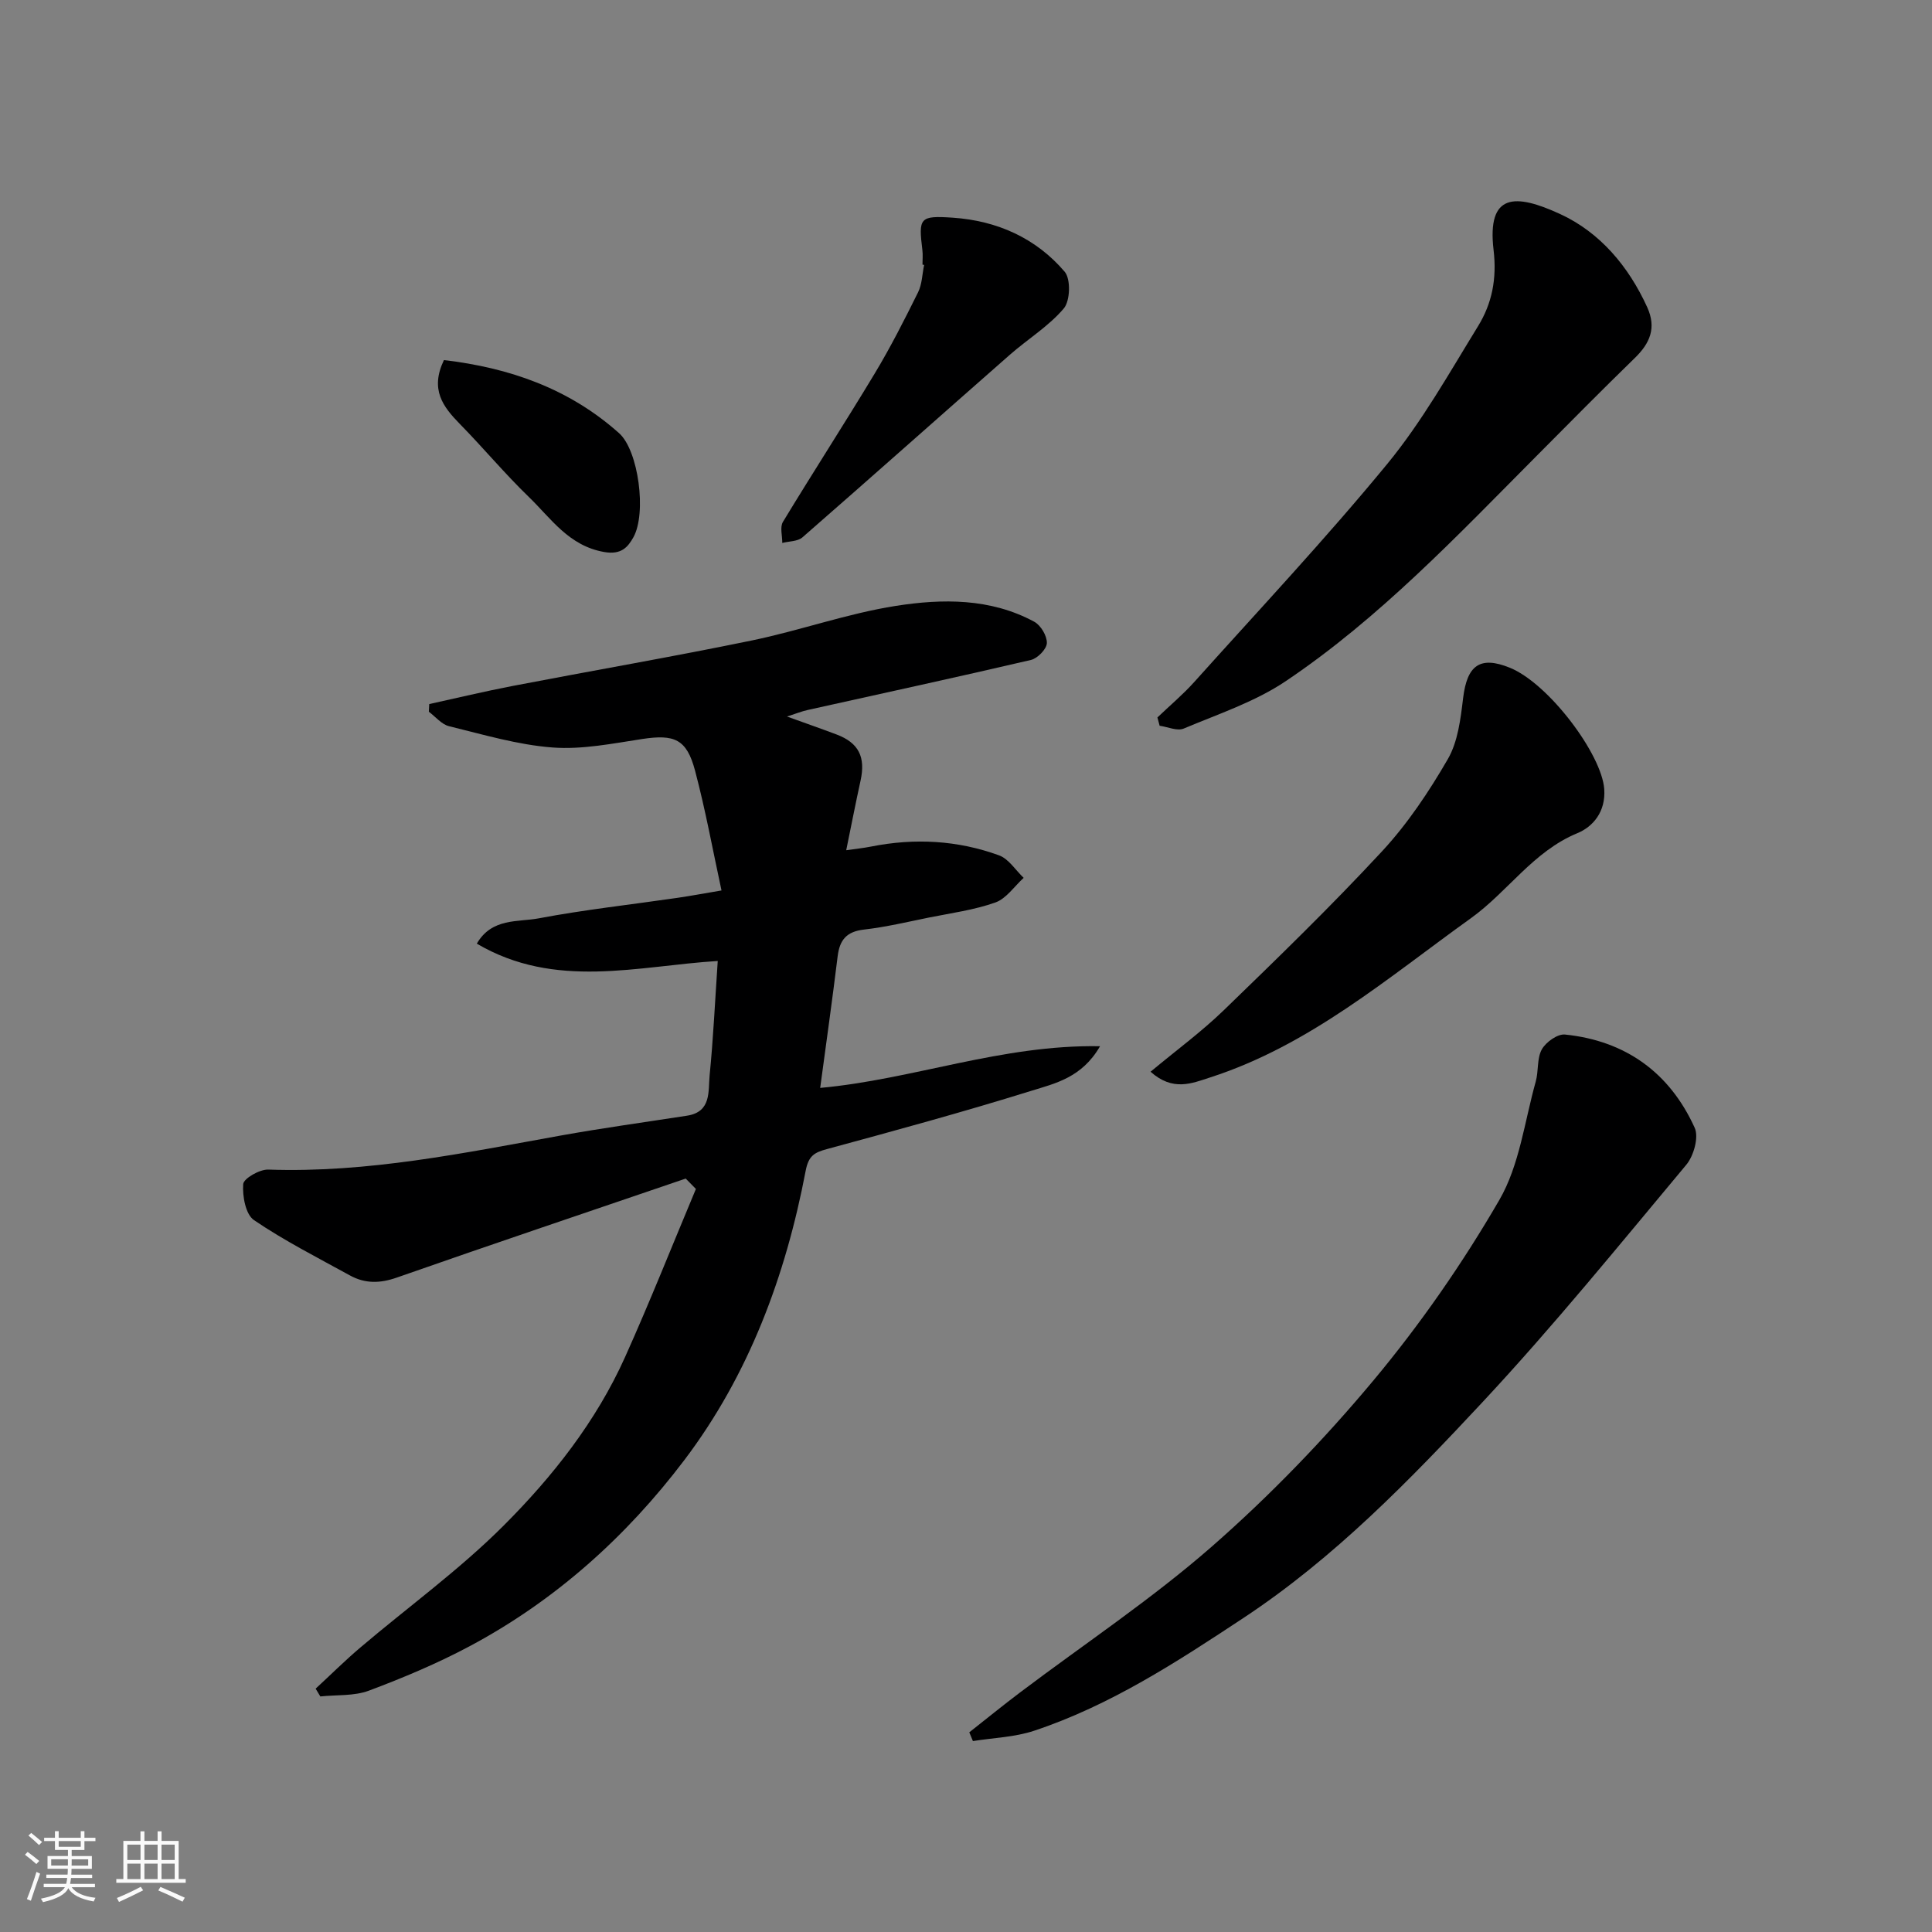 <svg enable-background="new 0 0 400 400" viewBox="0 0 400 400" xmlns="http://www.w3.org/2000/svg"><rect x="0" y="0" width="400" height="400" fill="#808080" stroke="none"/><path d="m5.17 384 .55-.58c.85.61 1.65 1.24 2.4 1.87l-.59.64c-.83-.73-1.62-1.38-2.36-1.93m1.22 9.53-.82-.34c.71-1.76 1.37-3.64 1.98-5.63.24.13.5.25.76.36-.6 1.67-1.24 3.54-1.92 5.61m-.5-13.5.57-.54c.56.44 1.31 1.06 2.26 1.87l-.64.64c-.68-.66-1.41-1.32-2.19-1.97m3.25.46h2.24v-1.36h.77v1.36h4.57v-1.36h.76v1.36h2.28v.69h-2.28v1.84h-2.64v1.26h4.18v2.64h-4.21c0 .45-.02.86-.05 1.21h4.32v.69h-4.38c-.04.34-.1.75-.19 1.22h5.15v.69h-4.82c.87 1.19 2.51 1.92 4.93 2.19-.17.31-.3.57-.37.76-2.77-.49-4.52-1.41-5.26-2.76-.56 1.26-2.3 2.23-5.24 2.9-.12-.24-.26-.48-.43-.72 2.73-.55 4.38-1.34 4.96-2.38h-4.38v-.69h4.65c.1-.38.17-.79.21-1.22h-4.32v-.69h4.4c.03-.34.05-.75.05-1.21h-4.2v-2.64h4.23v-1.26h-2.69v-1.84h-2.24zm1.46 4.46v1.29h3.45c.01-.4.02-.57.01-.53v-.32-.45h-3.46zm1.55-2.59h4.57v-1.19h-4.57zm6.11 2.59h-3.42v.77c-.01.19-.01.37-.02.53h3.44z" fill="#fafafa"/><path d="m32.63 379.16h.82v1.98h3.54v7.89h1.46v.78h-14.37v-.78h1.46v-7.89h3.54v-1.98h.82v1.98h2.73zm-3.49 11.48.5.73c-1.61.82-3.28 1.63-5 2.41-.13-.27-.28-.55-.44-.82 1.75-.72 3.4-1.49 4.94-2.32m-2.78-5.55h2.73v-3.18h-2.73zm0 3.95h2.73v-3.2h-2.73zm3.54-3.95h2.73v-3.18h-2.73zm0 3.95h2.73v-3.2h-2.73zm7.89 4.68c-1.84-.92-3.51-1.7-5.02-2.32l.45-.73c1.89.8 3.57 1.55 5.04 2.23zm-1.62-11.81h-2.73v3.18h2.73zm-2.73 7.13h2.73v-3.2h-2.73z" fill="#fafafa"/><g fill="#000001"><path d="m141.97 244.01c-19.95 6.81-39.93 13.53-59.82 20.5-3.48 1.22-6.57 1.27-9.67-.43-6.71-3.69-13.58-7.18-19.9-11.47-1.73-1.18-2.41-4.96-2.23-7.45.09-1.17 3.39-3.07 5.19-3.01 20.57.72 40.52-3.44 60.56-7.05 8.68-1.56 17.43-2.76 26.15-4.11 5.08-.79 4.35-5.05 4.67-8.34.76-7.68 1.12-15.4 1.68-23.69-16.52 1.02-33.64 5.98-49.88-3.59 3.12-5.37 8.5-4.42 12.83-5.24 9.47-1.79 19.08-2.84 28.63-4.23 2.74-.4 5.47-.91 9.2-1.54-1.78-8.21-3.3-16.6-5.48-24.82-1.74-6.55-4.29-7.54-10.92-6.54-6.15.94-12.46 2.22-18.57 1.76-7.22-.54-14.35-2.68-21.45-4.41-1.54-.38-2.79-1.96-4.17-2.99.03-.53.05-1.06.08-1.59 5.75-1.26 11.48-2.64 17.26-3.75 16.49-3.17 33.04-6.02 49.49-9.41 10.03-2.07 19.79-5.59 29.87-7.17 9.64-1.51 19.61-1.61 28.65 3.29 1.35.73 2.66 2.95 2.6 4.42-.05 1.25-1.93 3.17-3.31 3.49-15.38 3.59-30.82 6.93-46.23 10.36-1.23.27-2.41.76-4.26 1.35 3.88 1.4 7.09 2.52 10.27 3.72 4.58 1.73 6.03 4.66 4.96 9.55-1.01 4.6-1.91 9.23-2.97 14.41 1.76-.25 3.47-.43 5.16-.76 9-1.79 17.89-1.31 26.48 1.82 2 .73 3.42 3.07 5.1 4.66-1.93 1.75-3.59 4.29-5.86 5.1-4.4 1.56-9.14 2.19-13.76 3.12-4.47.91-8.93 1.97-13.46 2.49-3.57.41-5.01 2.12-5.43 5.5-1.11 9.08-2.39 18.13-3.62 27.28 19.34-1.77 37.58-9 57.94-8.63-3.75 6.52-9.33 7.71-14.26 9.24-13.97 4.35-28.1 8.21-42.23 12.04-2.67.72-3.86 1.39-4.46 4.53-4.13 21.7-11.74 42.21-25.12 59.88-12.01 15.86-26.76 29.11-44.48 38.55-6.68 3.56-13.73 6.52-20.82 9.18-3.07 1.15-6.69.84-10.06 1.2-.32-.54-.65-1.07-.97-1.61 3.09-2.85 6.07-5.82 9.27-8.53 9.89-8.4 20.49-16.07 29.63-25.21 10.17-10.17 19.18-21.6 25.16-34.91 5.16-11.48 9.8-23.2 14.67-34.81-.69-.71-1.4-1.43-2.11-2.15z"/><path d="m200.68 358.66c3.49-2.75 6.94-5.56 10.49-8.24 13.3-10.04 27.27-19.32 39.78-30.27 12.01-10.52 23.23-22.15 33.46-34.41 9.68-11.61 18.42-24.21 26-37.28 4.19-7.21 5.23-16.28 7.55-24.54.61-2.18.22-4.79 1.26-6.66.84-1.5 3.25-3.23 4.79-3.07 12.54 1.28 21.68 7.89 26.86 19.31.88 1.94-.2 5.81-1.74 7.65-13.81 16.53-27.41 33.29-42.08 49.03-15.2 16.3-30.76 32.35-49.59 44.79-13.77 9.1-27.57 18.11-43.35 23.36-4.02 1.34-8.44 1.46-12.68 2.14-.25-.61-.5-1.21-.75-1.81z"/><path d="m239.63 148.54c2.54-2.43 5.25-4.7 7.6-7.31 13.43-14.97 27.22-29.65 39.98-45.17 7.2-8.76 12.84-18.83 18.81-28.54 2.89-4.7 3.91-9.81 3.21-15.75-1.41-11.91 4.56-11.7 13.77-7.46 8.24 3.79 14.16 10.8 18.03 19.28 1.96 4.29.59 7.47-2.57 10.54-6.86 6.67-13.57 13.47-20.32 20.26-16.44 16.53-32.49 33.55-51.93 46.63-6.37 4.29-13.97 6.8-21.13 9.82-1.35.57-3.31-.35-4.99-.58-.16-.59-.31-1.16-.46-1.72z"/><path d="m238.21 221.89c5.34-4.45 10.56-8.28 15.17-12.74 11.11-10.76 22.23-21.54 32.74-32.88 5.29-5.7 9.73-12.36 13.64-19.11 2.09-3.62 2.64-8.31 3.16-12.61.82-6.83 3.5-8.8 9.66-6.31 8.08 3.27 19.05 17.95 19.56 25.12.34 4.75-2.38 7.82-5.54 9.13-9.17 3.78-14.41 12.12-22.06 17.61-17.22 12.35-33.4 26.34-54.05 32.99-3.69 1.19-7.65 2.94-12.28-1.2z"/><path d="m190.99 54.78c0-1 .1-2.01-.02-2.99-.82-6.69-.61-7.19 6.3-6.72 9.13.62 17.2 4.2 23.16 11.19 1.29 1.51 1.15 6.04-.19 7.61-3.13 3.69-7.46 6.33-11.15 9.57-14.34 12.59-28.59 25.28-42.96 37.82-.98.85-2.76.79-4.17 1.15.02-1.47-.52-3.28.14-4.36 6.24-10.3 12.79-20.41 19-30.72 3.28-5.44 6.16-11.13 8.98-16.82.83-1.68.85-3.76 1.25-5.65-.12-.03-.23-.06-.34-.08z"/><path d="m91.91 74.55c13.55 1.59 25.9 5.88 36.27 15.14 4.01 3.58 5.74 16.58 2.95 21.56-1.12 1.99-2.47 3.66-6.03 3.04-7.35-1.28-10.99-6.94-15.62-11.41-4.98-4.81-9.43-10.17-14.29-15.12-3.45-3.53-6.21-7.09-3.28-13.21z"/></g></svg>